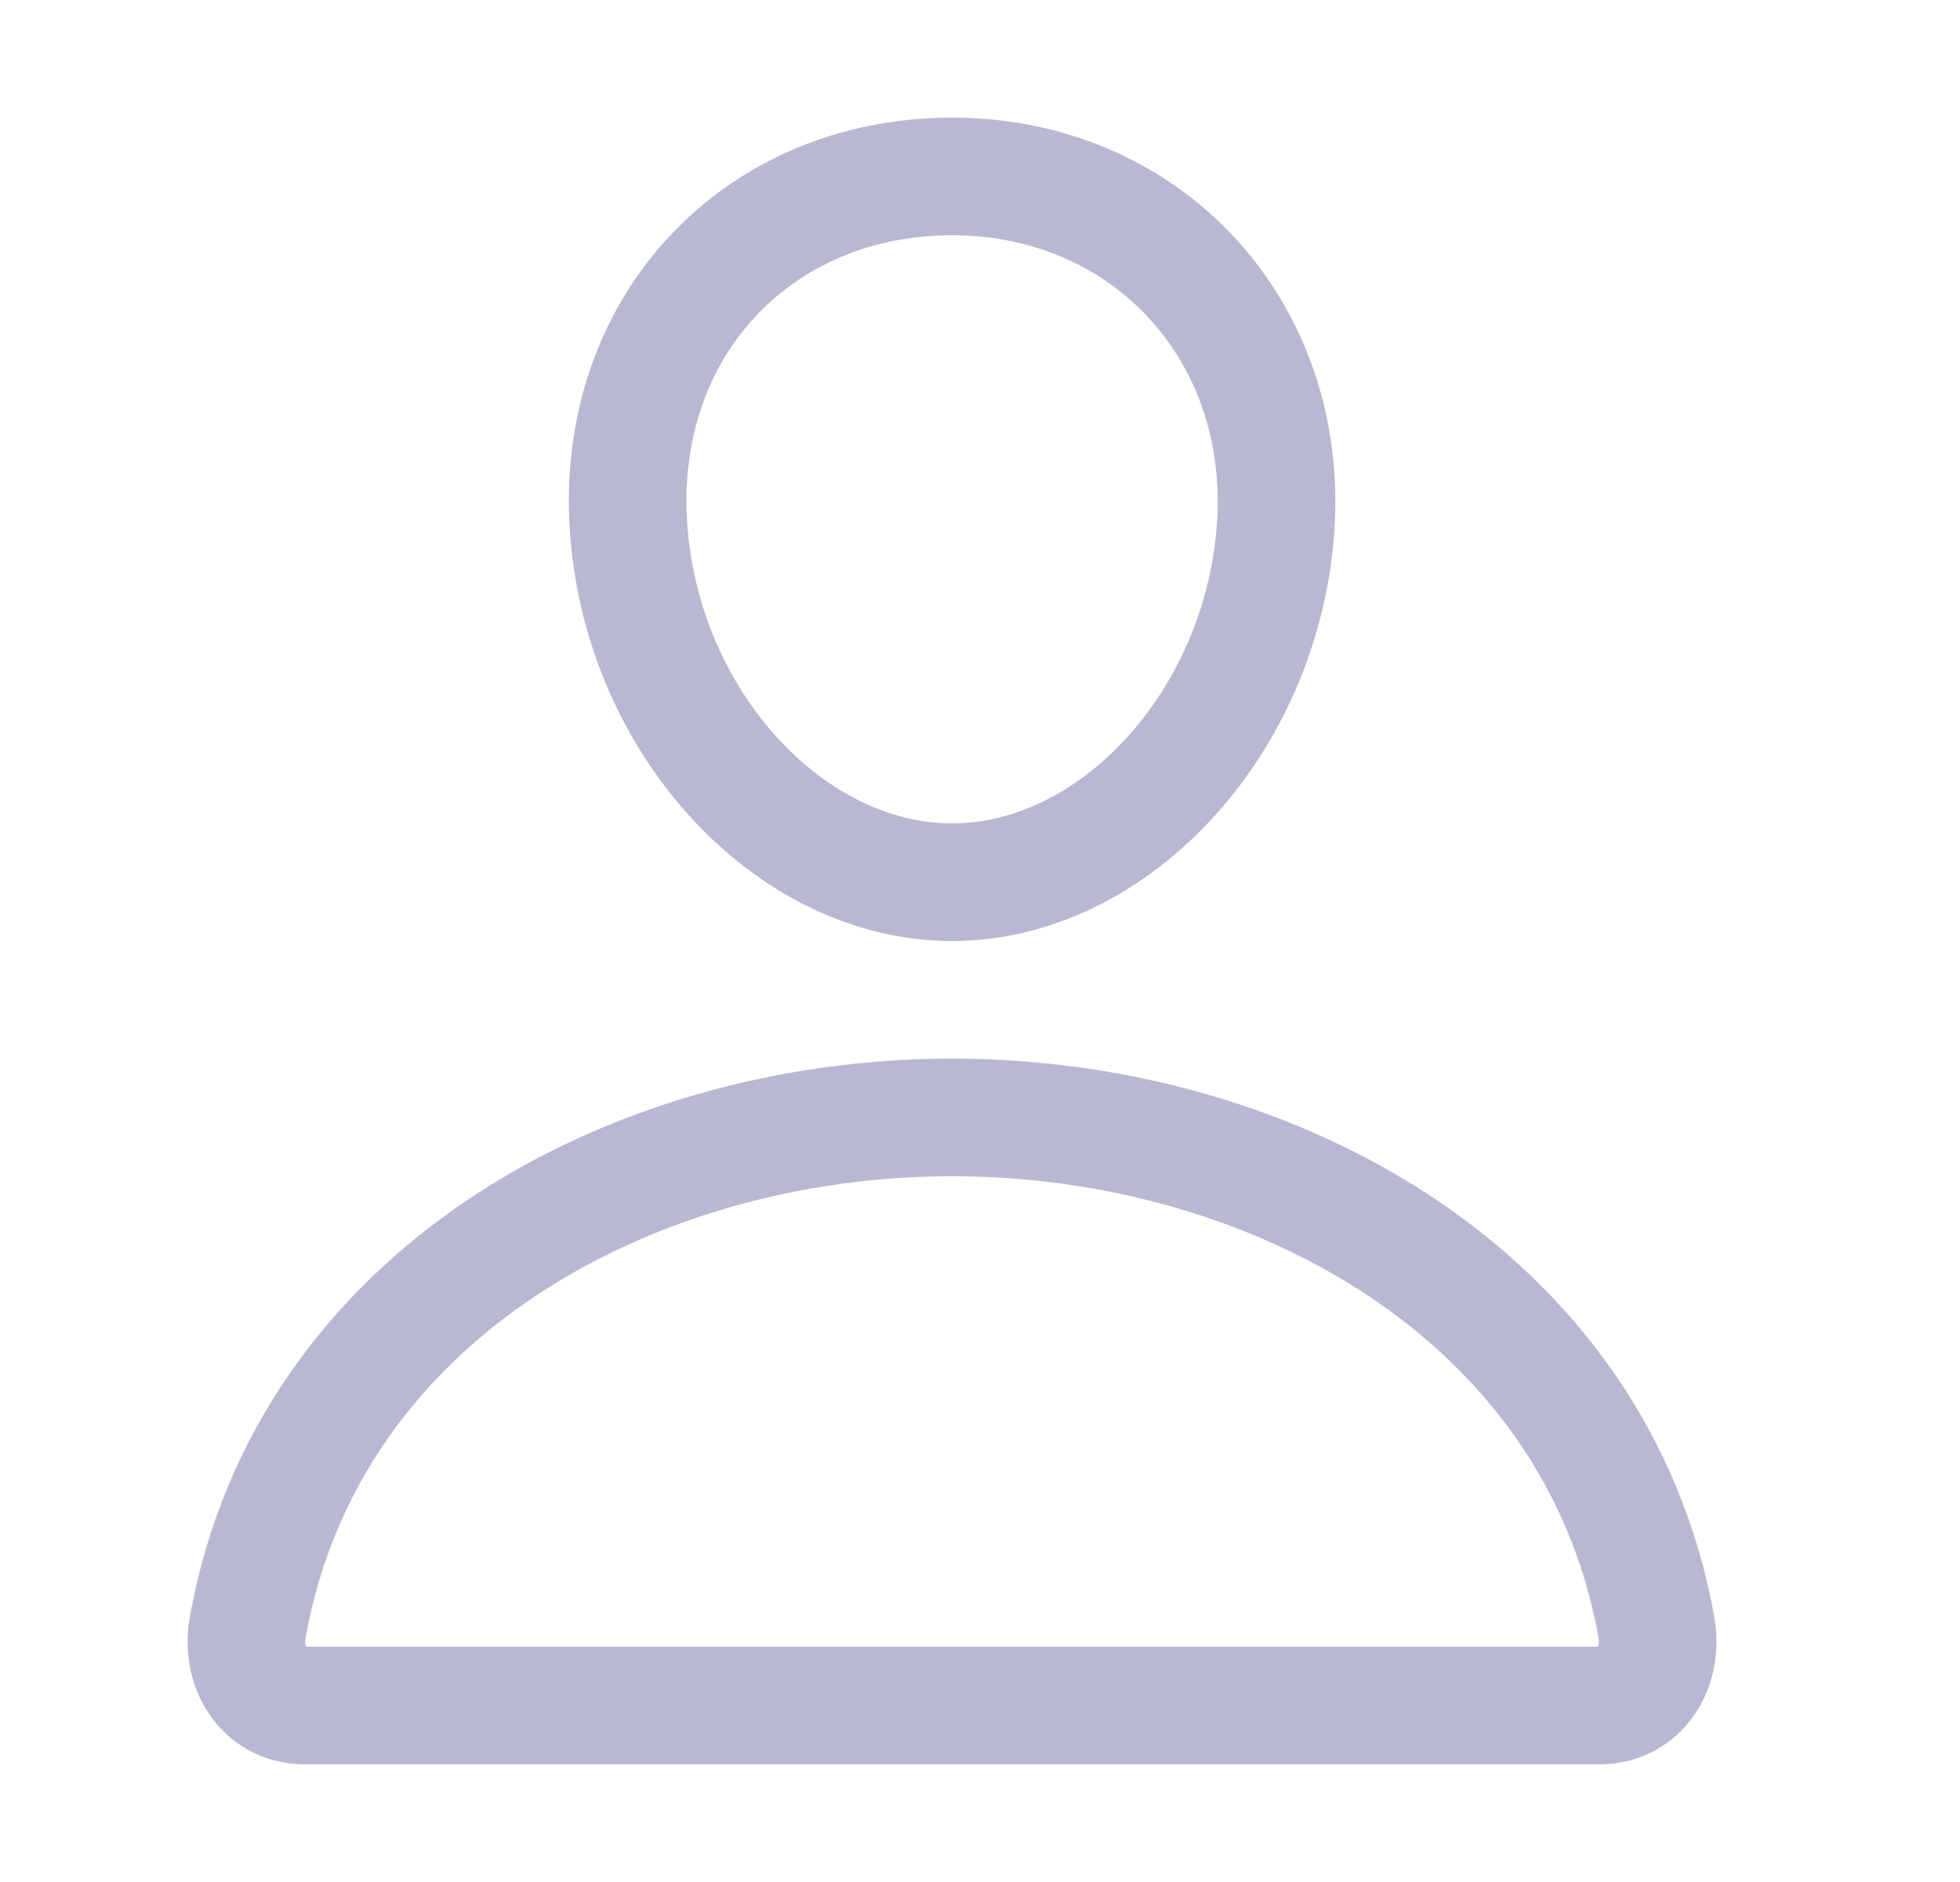 <svg width="25" height="24" viewBox="0 0 25 24" fill="none" xmlns="http://www.w3.org/2000/svg">
<g clip-path="url(#clip0_184_869)">
<mask id="mask0_184_869" style="mask-type:luminance" maskUnits="userSpaceOnUse" x="0" y="0" width="25" height="24">
<rect x="0.144" width="24" height="24" fill="white"/>
</mask>
<g mask="url(#mask0_184_869)">
<path d="M16.269 6.75C16.085 9.228 14.206 11.25 12.144 11.25C10.081 11.25 8.199 9.229 8.019 6.75C7.831 4.172 9.659 2.25 12.144 2.25C14.628 2.25 16.456 4.219 16.269 6.75" stroke="#B8B8D2" stroke-width="1.5" stroke-linecap="round" stroke-linejoin="round"/>
<path d="M12.143 14.25C8.065 14.25 3.926 16.5 3.16 20.747C3.068 21.259 3.357 21.75 3.893 21.75H20.393C20.93 21.75 21.219 21.259 21.127 20.747C20.36 16.5 16.221 14.25 12.143 14.25" stroke="#B8B8D2" stroke-width="1.5"/>
</g>
</g>
<defs>
<clipPath id="clip0_184_869">
<rect width="24" height="24" fill="white" transform="translate(0.144)"/>
</clipPath>
</defs>
</svg>

